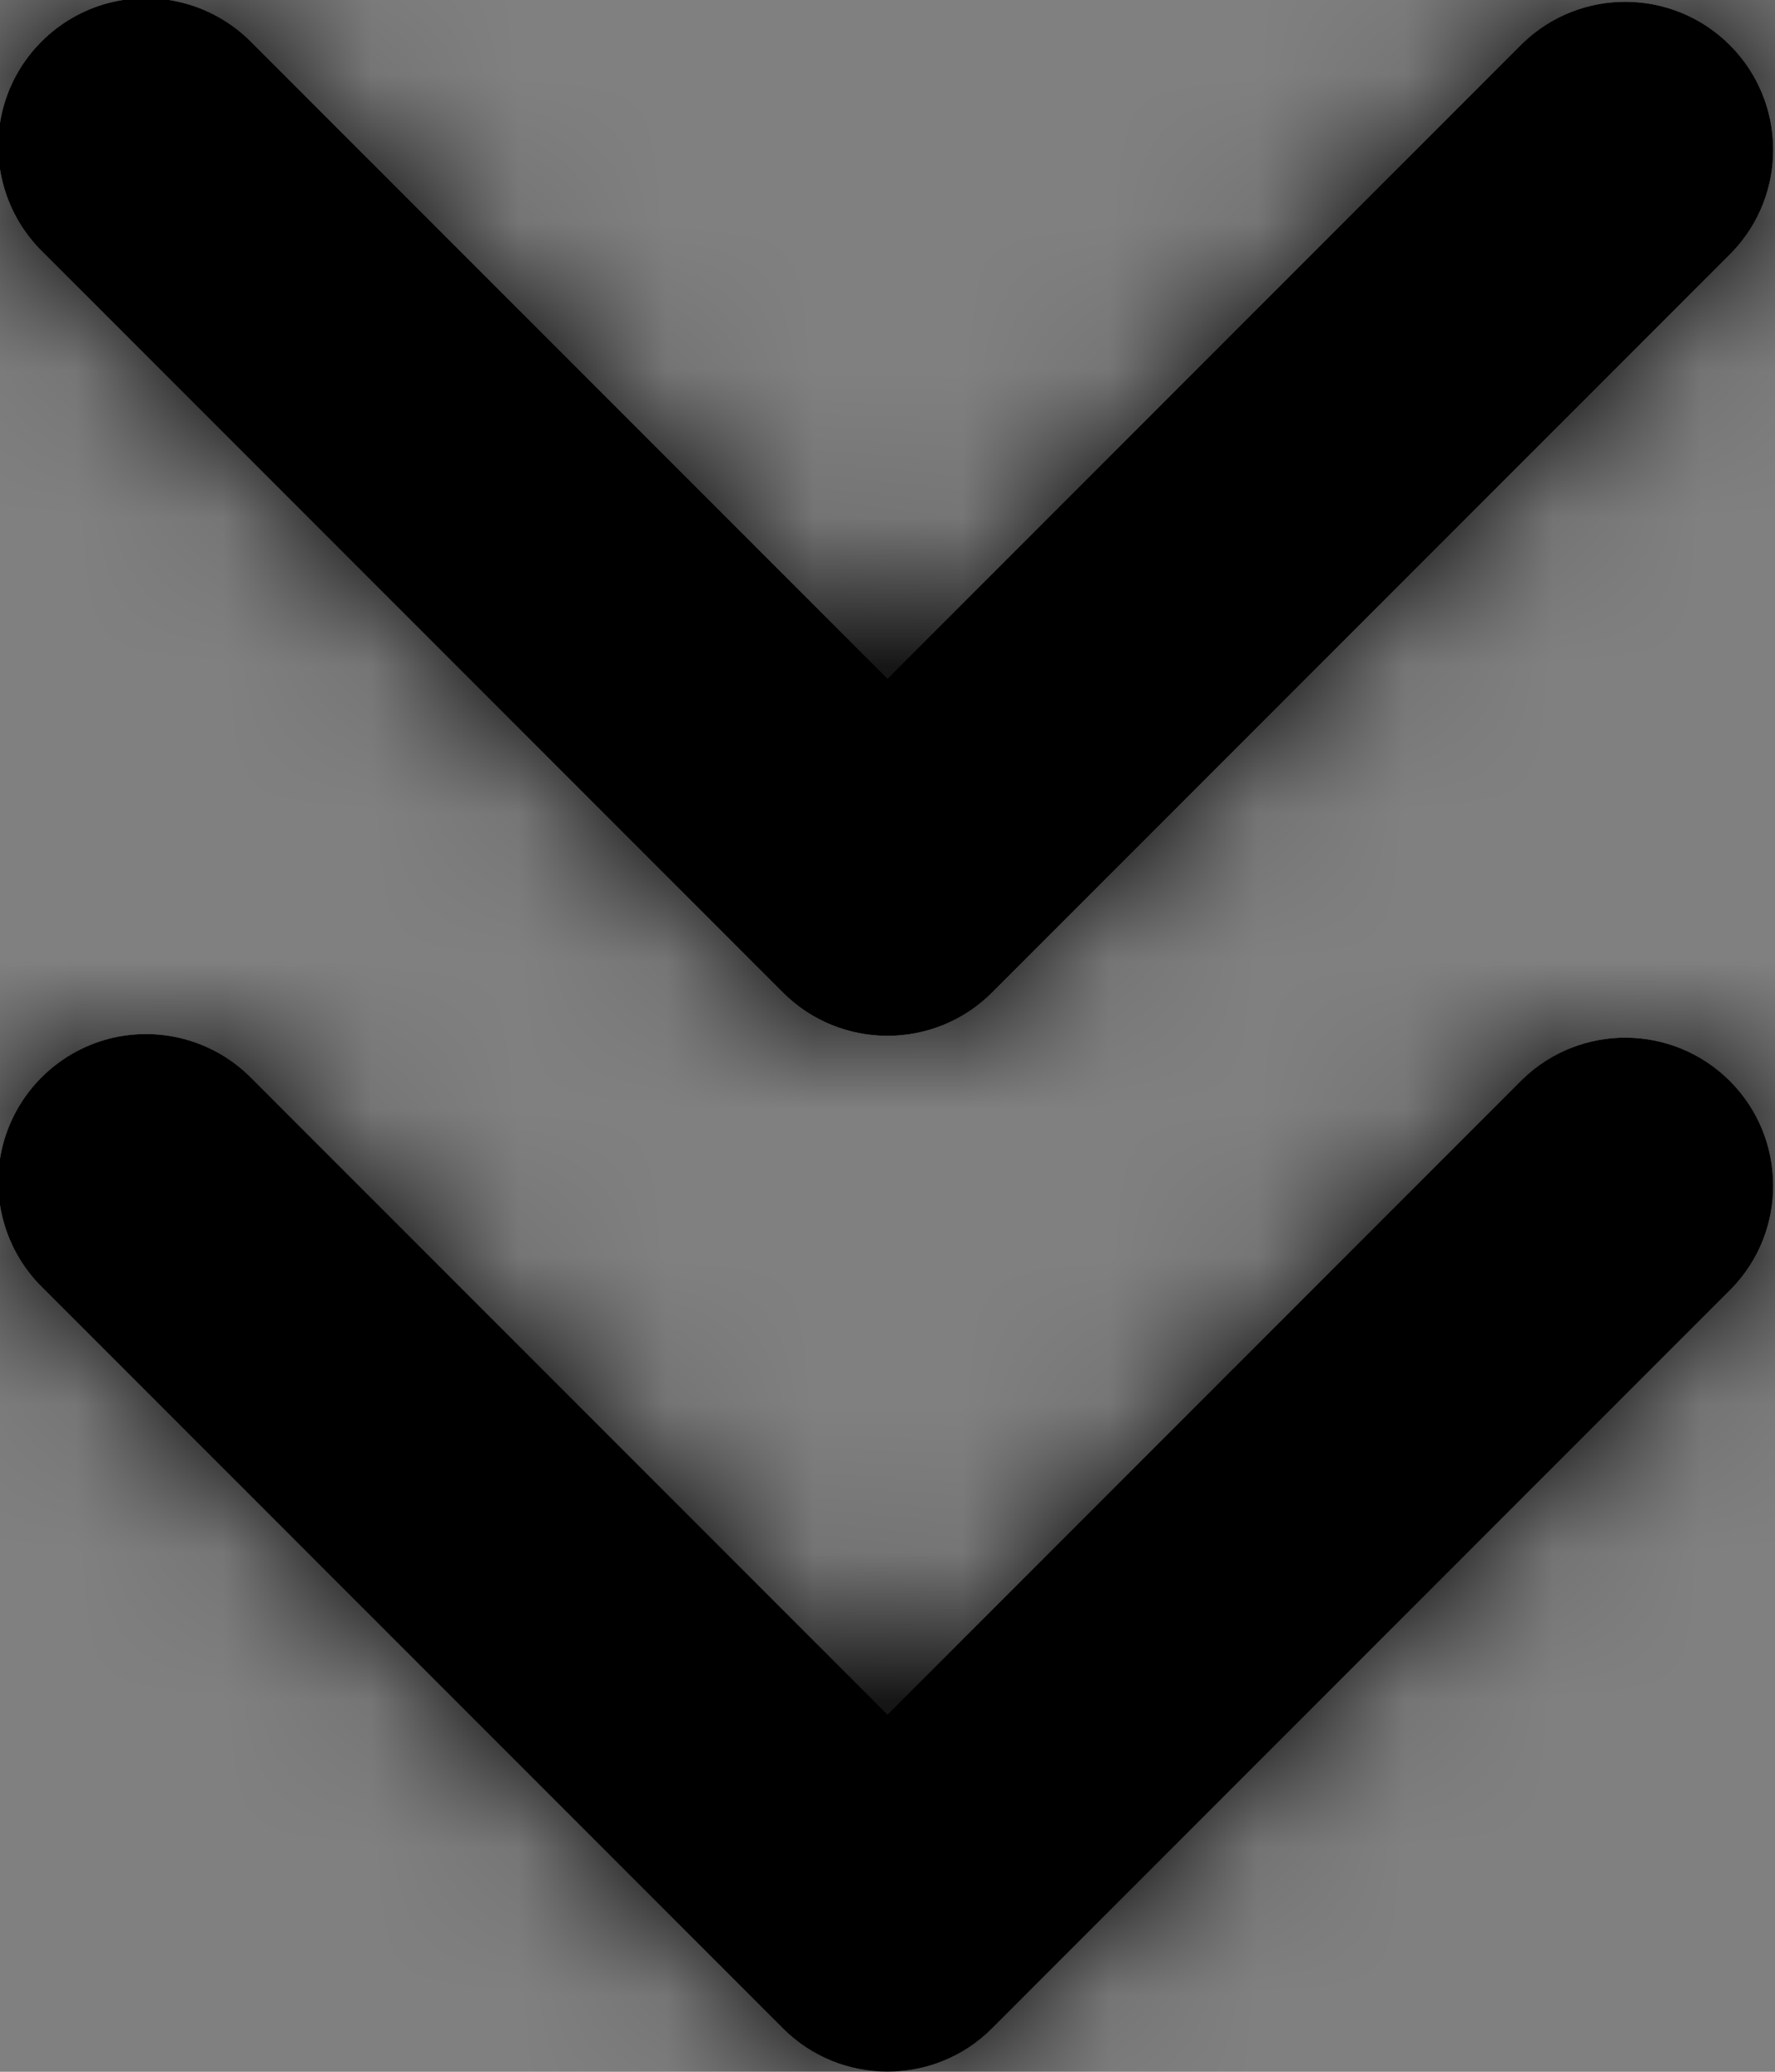 <?xml version="1.0" encoding="UTF-8" standalone="no"?>
<svg width="12px" height="14px" viewBox="0 0 12 14" version="1.1" xmlns="http://www.w3.org/2000/svg" xmlns:xlink="http://www.w3.org/1999/xlink">
    <rect x="0" y="0" width="12" height="14" fill="#808080" stroke="none"/>
    <!-- Generator: Sketch 3.6.1 (26313) - http://www.bohemiancoding.com/sketch -->
    <title>Group</title>
    <desc>Created with Sketch.</desc>
    <defs>
        <path d="M11.293,6.707 L7,2.414 L2.707,6.707 C2.456,6.967 2.084,7.071 1.734,6.98 C1.385,6.888 1.112,6.615 1.02,6.266 C0.929,5.916 1.033,5.544 1.293,5.293 L6.293,0.293 C6.683,-0.097 7.317,-0.097 7.707,0.293 L12.707,5.293 C13.086,5.685 13.081,6.309 12.695,6.695 C12.309,7.081 11.685,7.086 11.293,6.707 L11.293,6.707 Z M7,9.414 L2.707,13.707 C2.456,13.967 2.084,14.071 1.734,13.98 C1.385,13.888 1.112,13.615 1.02,13.266 C0.929,12.916 1.033,12.544 1.293,12.293 L6.293,7.293 C6.683,6.903 7.317,6.903 7.707,7.293 L12.707,12.293 C13.086,12.685 13.081,13.309 12.695,13.695 C12.309,14.081 11.685,14.086 11.293,13.707 L7,9.414 L7,9.414 Z" id="path-1"></path>
    </defs>
    <g id="Page-1" stroke="none" stroke-width="1" fill="none" fill-rule="evenodd">
        <g id="Group" transform="translate(5.5, 6.5) scale(1, -1) translate(-5.5, -6.5) translate(-1, -1)">
            <g id="b" fill="#FFFFFF">
                <path d="M11.293,6.707 L7,2.414 L2.707,6.707 C2.456,6.967 2.084,7.071 1.734,6.98 C1.385,6.888 1.112,6.615 1.02,6.266 C0.929,5.916 1.033,5.544 1.293,5.293 L6.293,0.293 C6.683,-0.097 7.317,-0.097 7.707,0.293 L12.707,5.293 C13.086,5.685 13.081,6.309 12.695,6.695 C12.309,7.081 11.685,7.086 11.293,6.707 L11.293,6.707 Z M7,9.414 L2.707,13.707 C2.456,13.967 2.084,14.071 1.734,13.98 C1.385,13.888 1.112,13.615 1.02,13.266 C0.929,12.916 1.033,12.544 1.293,12.293 L6.293,7.293 C6.683,6.903 7.317,6.903 7.707,7.293 L12.707,12.293 C13.086,12.685 13.081,13.309 12.695,13.695 C12.309,14.081 11.685,14.086 11.293,13.707 L7,9.414 L7,9.414 Z" id="a"></path>
            </g>
            <g id="a-link" fill="#000000">
                <path d="M11.293,6.707 L7,2.414 L2.707,6.707 C2.456,6.967 2.084,7.071 1.734,6.98 C1.385,6.888 1.112,6.615 1.02,6.266 C0.929,5.916 1.033,5.544 1.293,5.293 L6.293,0.293 C6.683,-0.097 7.317,-0.097 7.707,0.293 L12.707,5.293 C13.086,5.685 13.081,6.309 12.695,6.695 C12.309,7.081 11.685,7.086 11.293,6.707 L11.293,6.707 Z M7,9.414 L2.707,13.707 C2.456,13.967 2.084,14.071 1.734,13.98 C1.385,13.888 1.112,13.615 1.02,13.266 C0.929,12.916 1.033,12.544 1.293,12.293 L6.293,7.293 C6.683,6.903 7.317,6.903 7.707,7.293 L12.707,12.293 C13.086,12.685 13.081,13.309 12.695,13.695 C12.309,14.081 11.685,14.086 11.293,13.707 L7,9.414 L7,9.414 Z" id="a"></path>
            </g>
            <g id="Clipped">
                <mask id="mask-2" fill="white">
                    <use xlink:href="#path-1"></use>
                </mask>
                <g id="a"></g>
                <g id="Group" mask="url(#mask-2)" fill="#000000">
                    <g transform="translate(-5, -5)" id="Shape">
                        <path d="M0,0 L24,0 L24,24 L0,24 L0,0 Z"></path>
                    </g>
                </g>
            </g>
        </g>
    </g>
</svg>